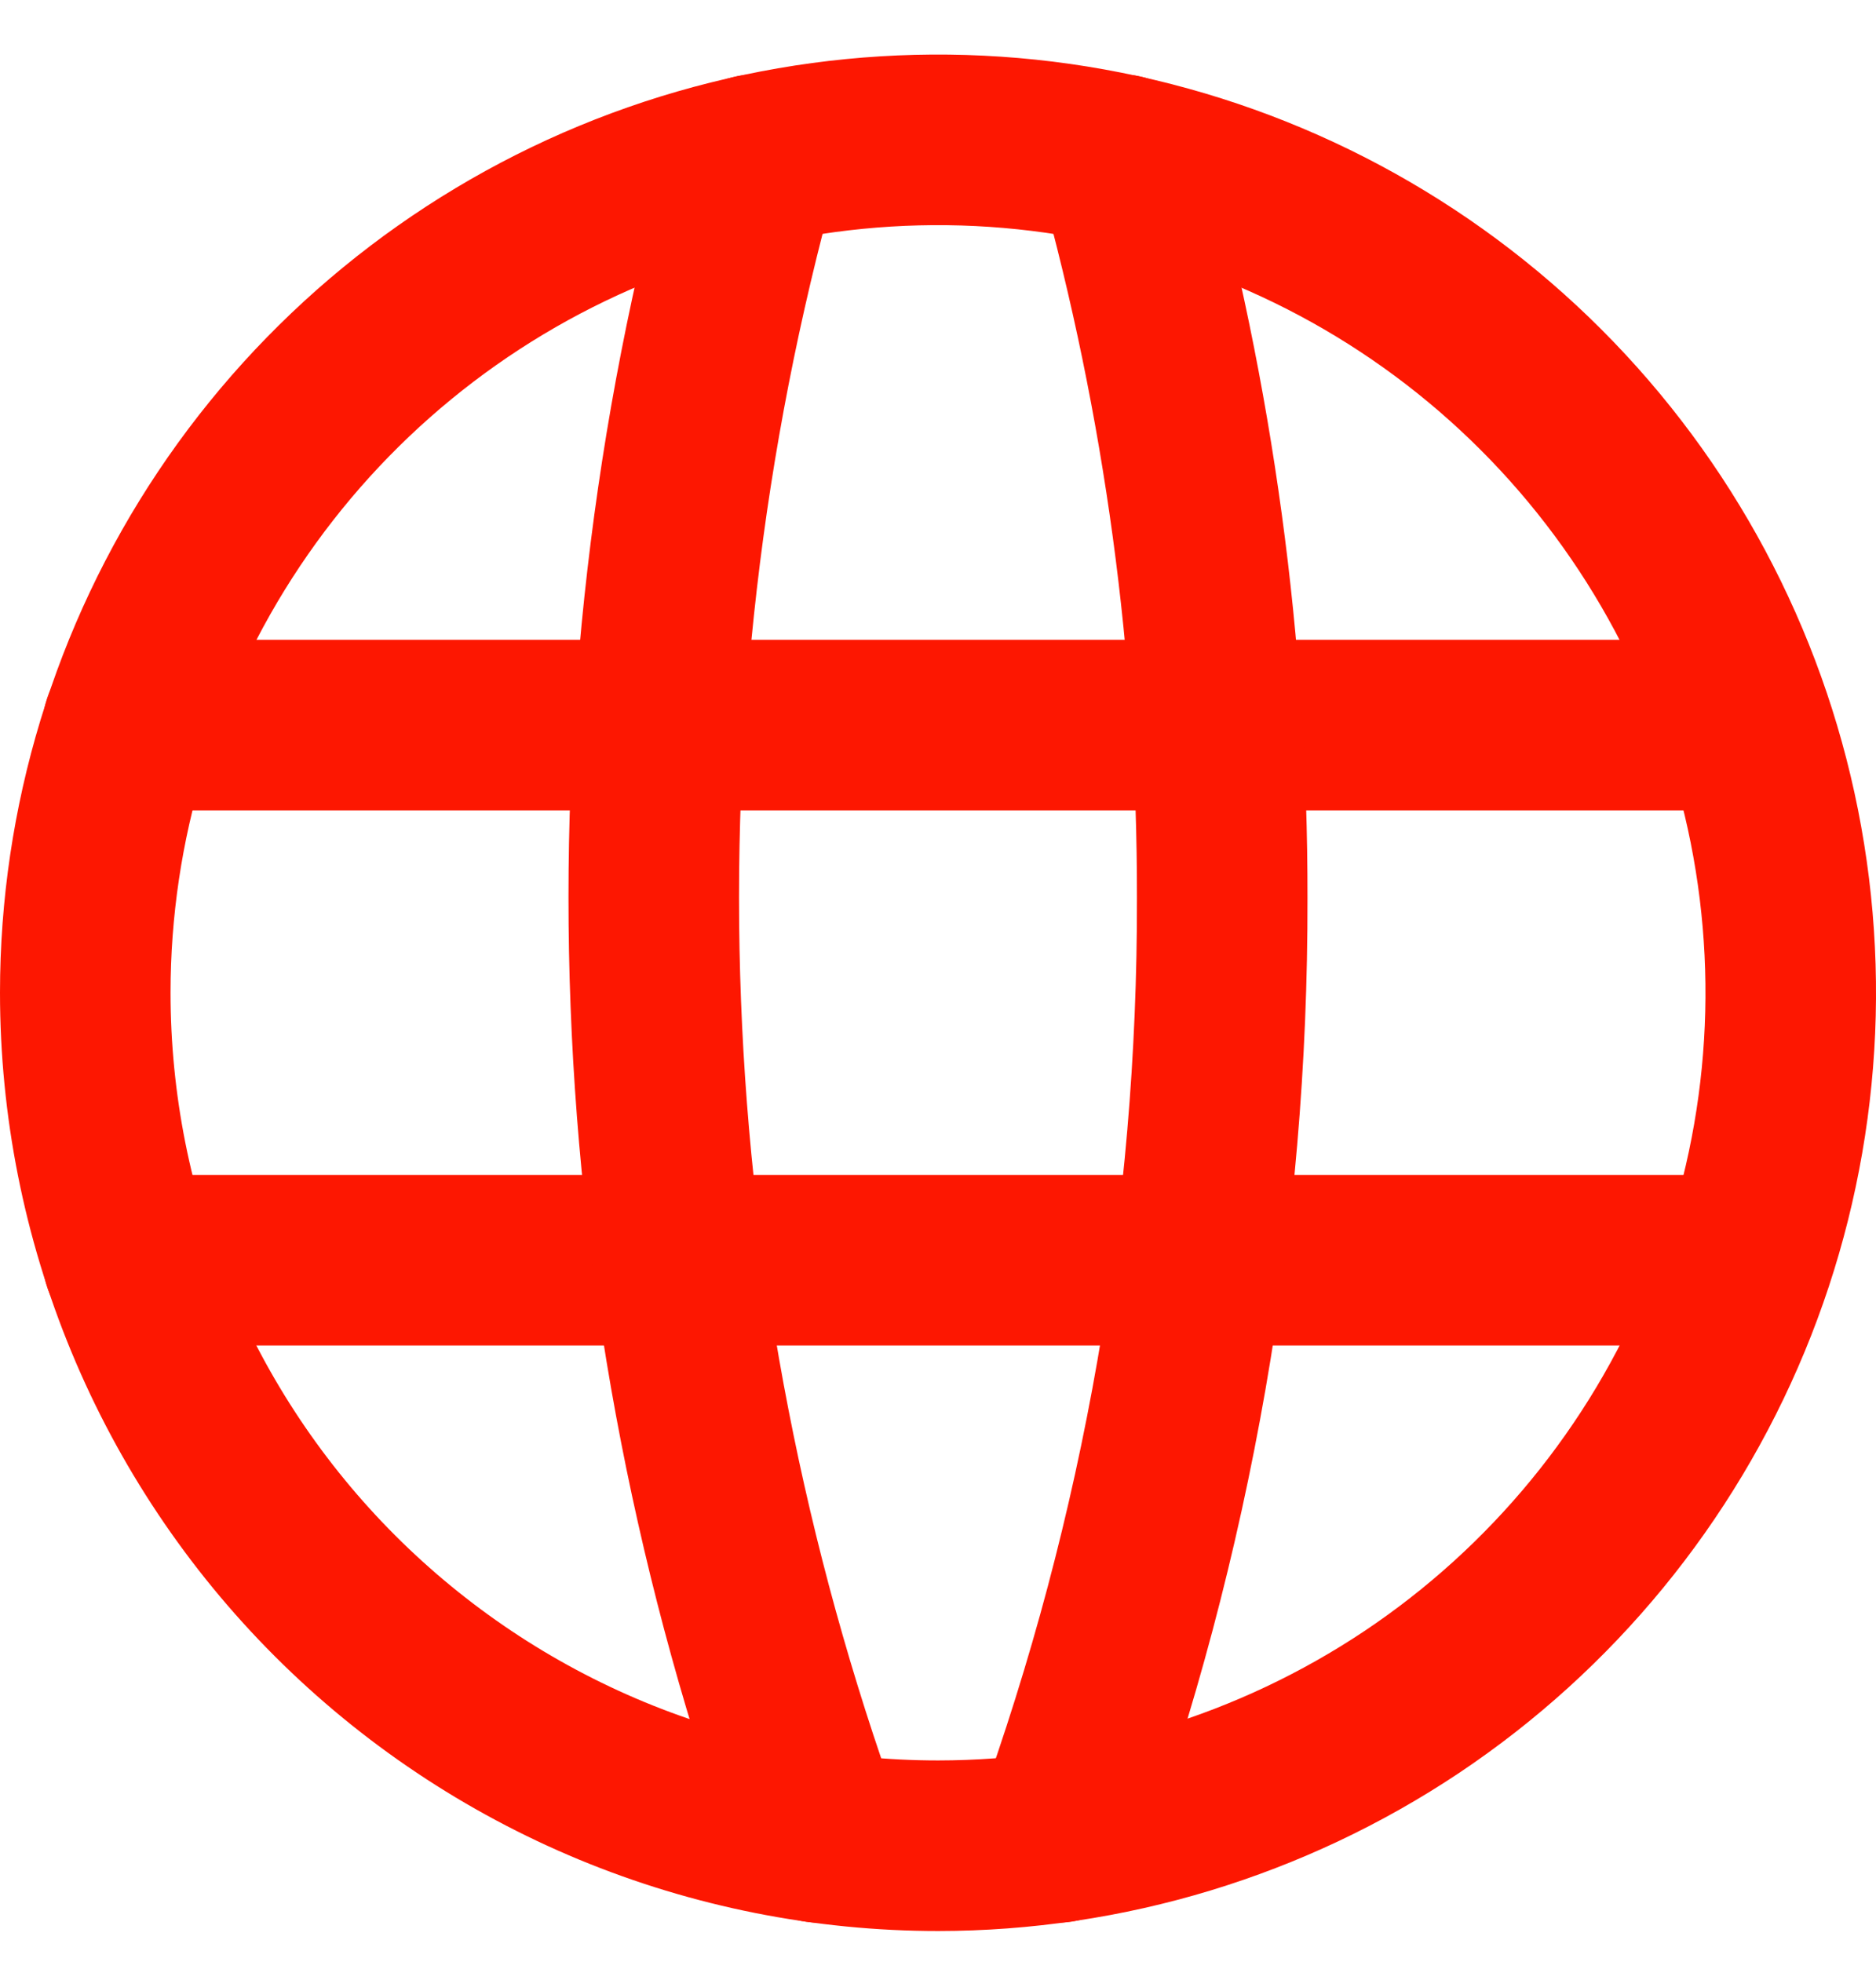 <svg width="22" height="23" viewBox="0 0 22 23" fill="none" xmlns="http://www.w3.org/2000/svg">
<path d="M11.002 21.64C12.979 21.639 14.912 21.052 16.557 19.954C18.201 18.855 19.482 17.293 20.239 15.466C20.996 13.638 21.194 11.628 20.808 9.688C20.422 7.749 19.47 5.967 18.071 4.568C16.673 3.17 14.891 2.218 12.951 1.832C11.012 1.446 9.001 1.644 7.174 2.4C5.347 3.157 3.785 4.439 2.686 6.083C1.587 7.727 1 9.66 1 11.638C1 12.951 1.258 14.252 1.761 15.466C2.263 16.679 3 17.782 3.929 18.711C4.858 19.639 5.96 20.376 7.174 20.879C8.387 21.381 9.688 21.64 11.002 21.64V21.64Z" stroke="#fd1701" stroke-width="2" stroke-linecap="round" stroke-linejoin="round"/>
<path d="M1.502 14.775H20.216" stroke="#fd1701" stroke-width="2" stroke-linecap="round" stroke-linejoin="round"/>
<path d="M1.502 8.501H20.216" stroke="#fd1701" stroke-width="2" stroke-linecap="round" stroke-linejoin="round"/>
<path d="M8.843 1.873C7.048 8.349 7.313 15.223 9.599 21.542" stroke="#fd1701" stroke-width="2" stroke-linecap="round" stroke-linejoin="round"/>
<path d="M13.157 1.873C13.941 4.692 14.337 7.604 14.333 10.529C14.341 14.284 13.691 18.011 12.413 21.542" stroke="#fd1701" stroke-width="2" stroke-linecap="round" stroke-linejoin="round"/>
</svg>
